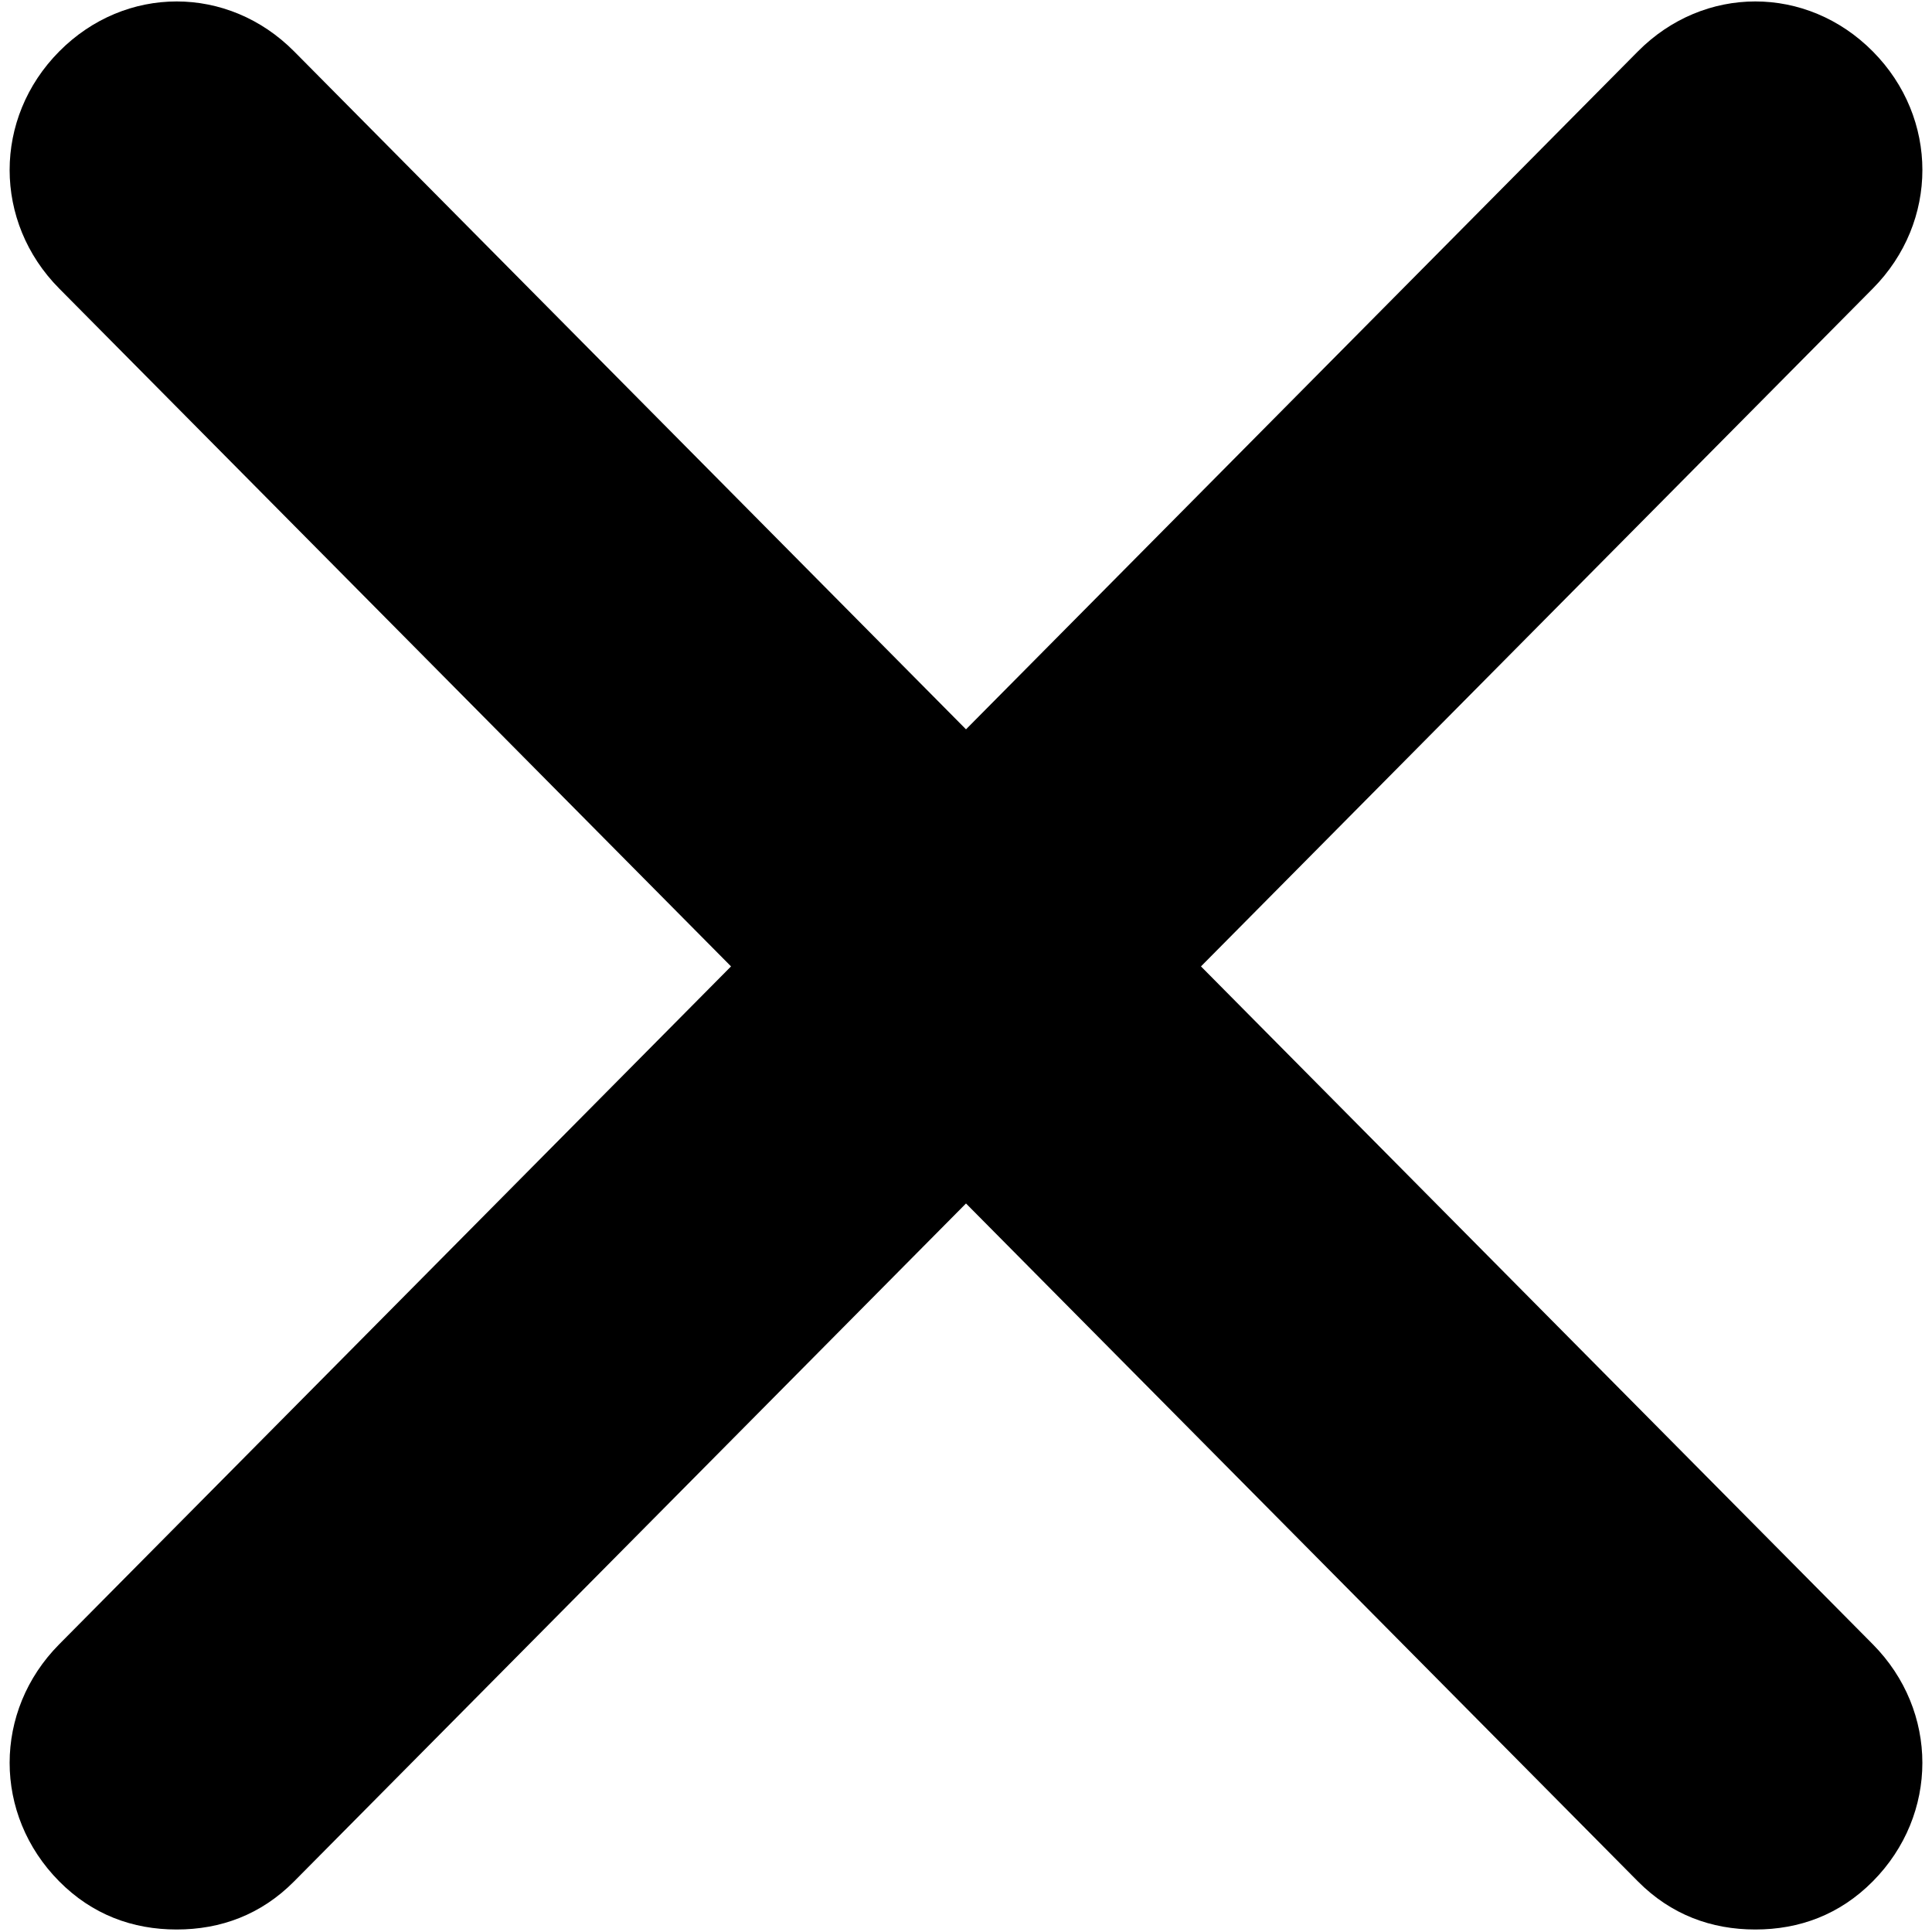 <?xml version="1.0" encoding="UTF-8" standalone="no"?>
<!-- Created with Inkscape (http://www.inkscape.org/) -->

<svg
   xmlns:dc="http://purl.org/dc/elements/1.1/"
   xmlns:cc="http://creativecommons.org/ns#"
   xmlns:rdf="http://www.w3.org/1999/02/22-rdf-syntax-ns#"
   xmlns:svg="http://www.w3.org/2000/svg"
   xmlns="http://www.w3.org/2000/svg"
   version="1.1"
   width="92"
   height="92"
   viewBox="0 0 92 92"
   id="Layer_1"
   xml:space="preserve"><defs
     id="defs6"><filter
       x="0"
       y="0"
       width="1"
       height="1"
       color-interpolation-filters="sRGB"
       id="filter2985"><feColorMatrix
         result="fbSourceGraphic"
         values="1"
         type="saturate"
         id="feColorMatrix2987" /><feColorMatrix
         values="-1 0 0 0 1 0 -1 0 0 1 0 0 -1 0 1 0 0 0 1 0 "
         in="fbSourceGraphic"
         id="feColorMatrix2989" /></filter></defs><path
     d="m 89.181,78.299 c 3.147,3.175 3.147,8.114 0,11.289 -1.573,1.588 -3.496,2.293 -5.594,2.293 -2.098,0 -4.021,-0.706 -5.594,-2.293 L 46,57.308 14.007,89.588 c -1.573,1.588 -3.496,2.293 -5.594,2.293 -2.098,0 -4.021,-0.706 -5.594,-2.293 -3.147,-3.175 -3.147,-8.114 0,-11.289 L 34.811,46.019 2.819,13.739 c -3.147,-3.175 -3.147,-8.114 0,-11.289 3.147,-3.175 8.042,-3.175 11.189,0 L 46,34.73 77.993,2.45 c 3.147,-3.175 8.042,-3.175 11.189,0 3.147,3.175 3.147,8.114 0,11.289 L 57.189,46.019 89.181,78.299 z"
     id="XMLID_732_"
     style="filter:url(#filter2985)" /></svg>
